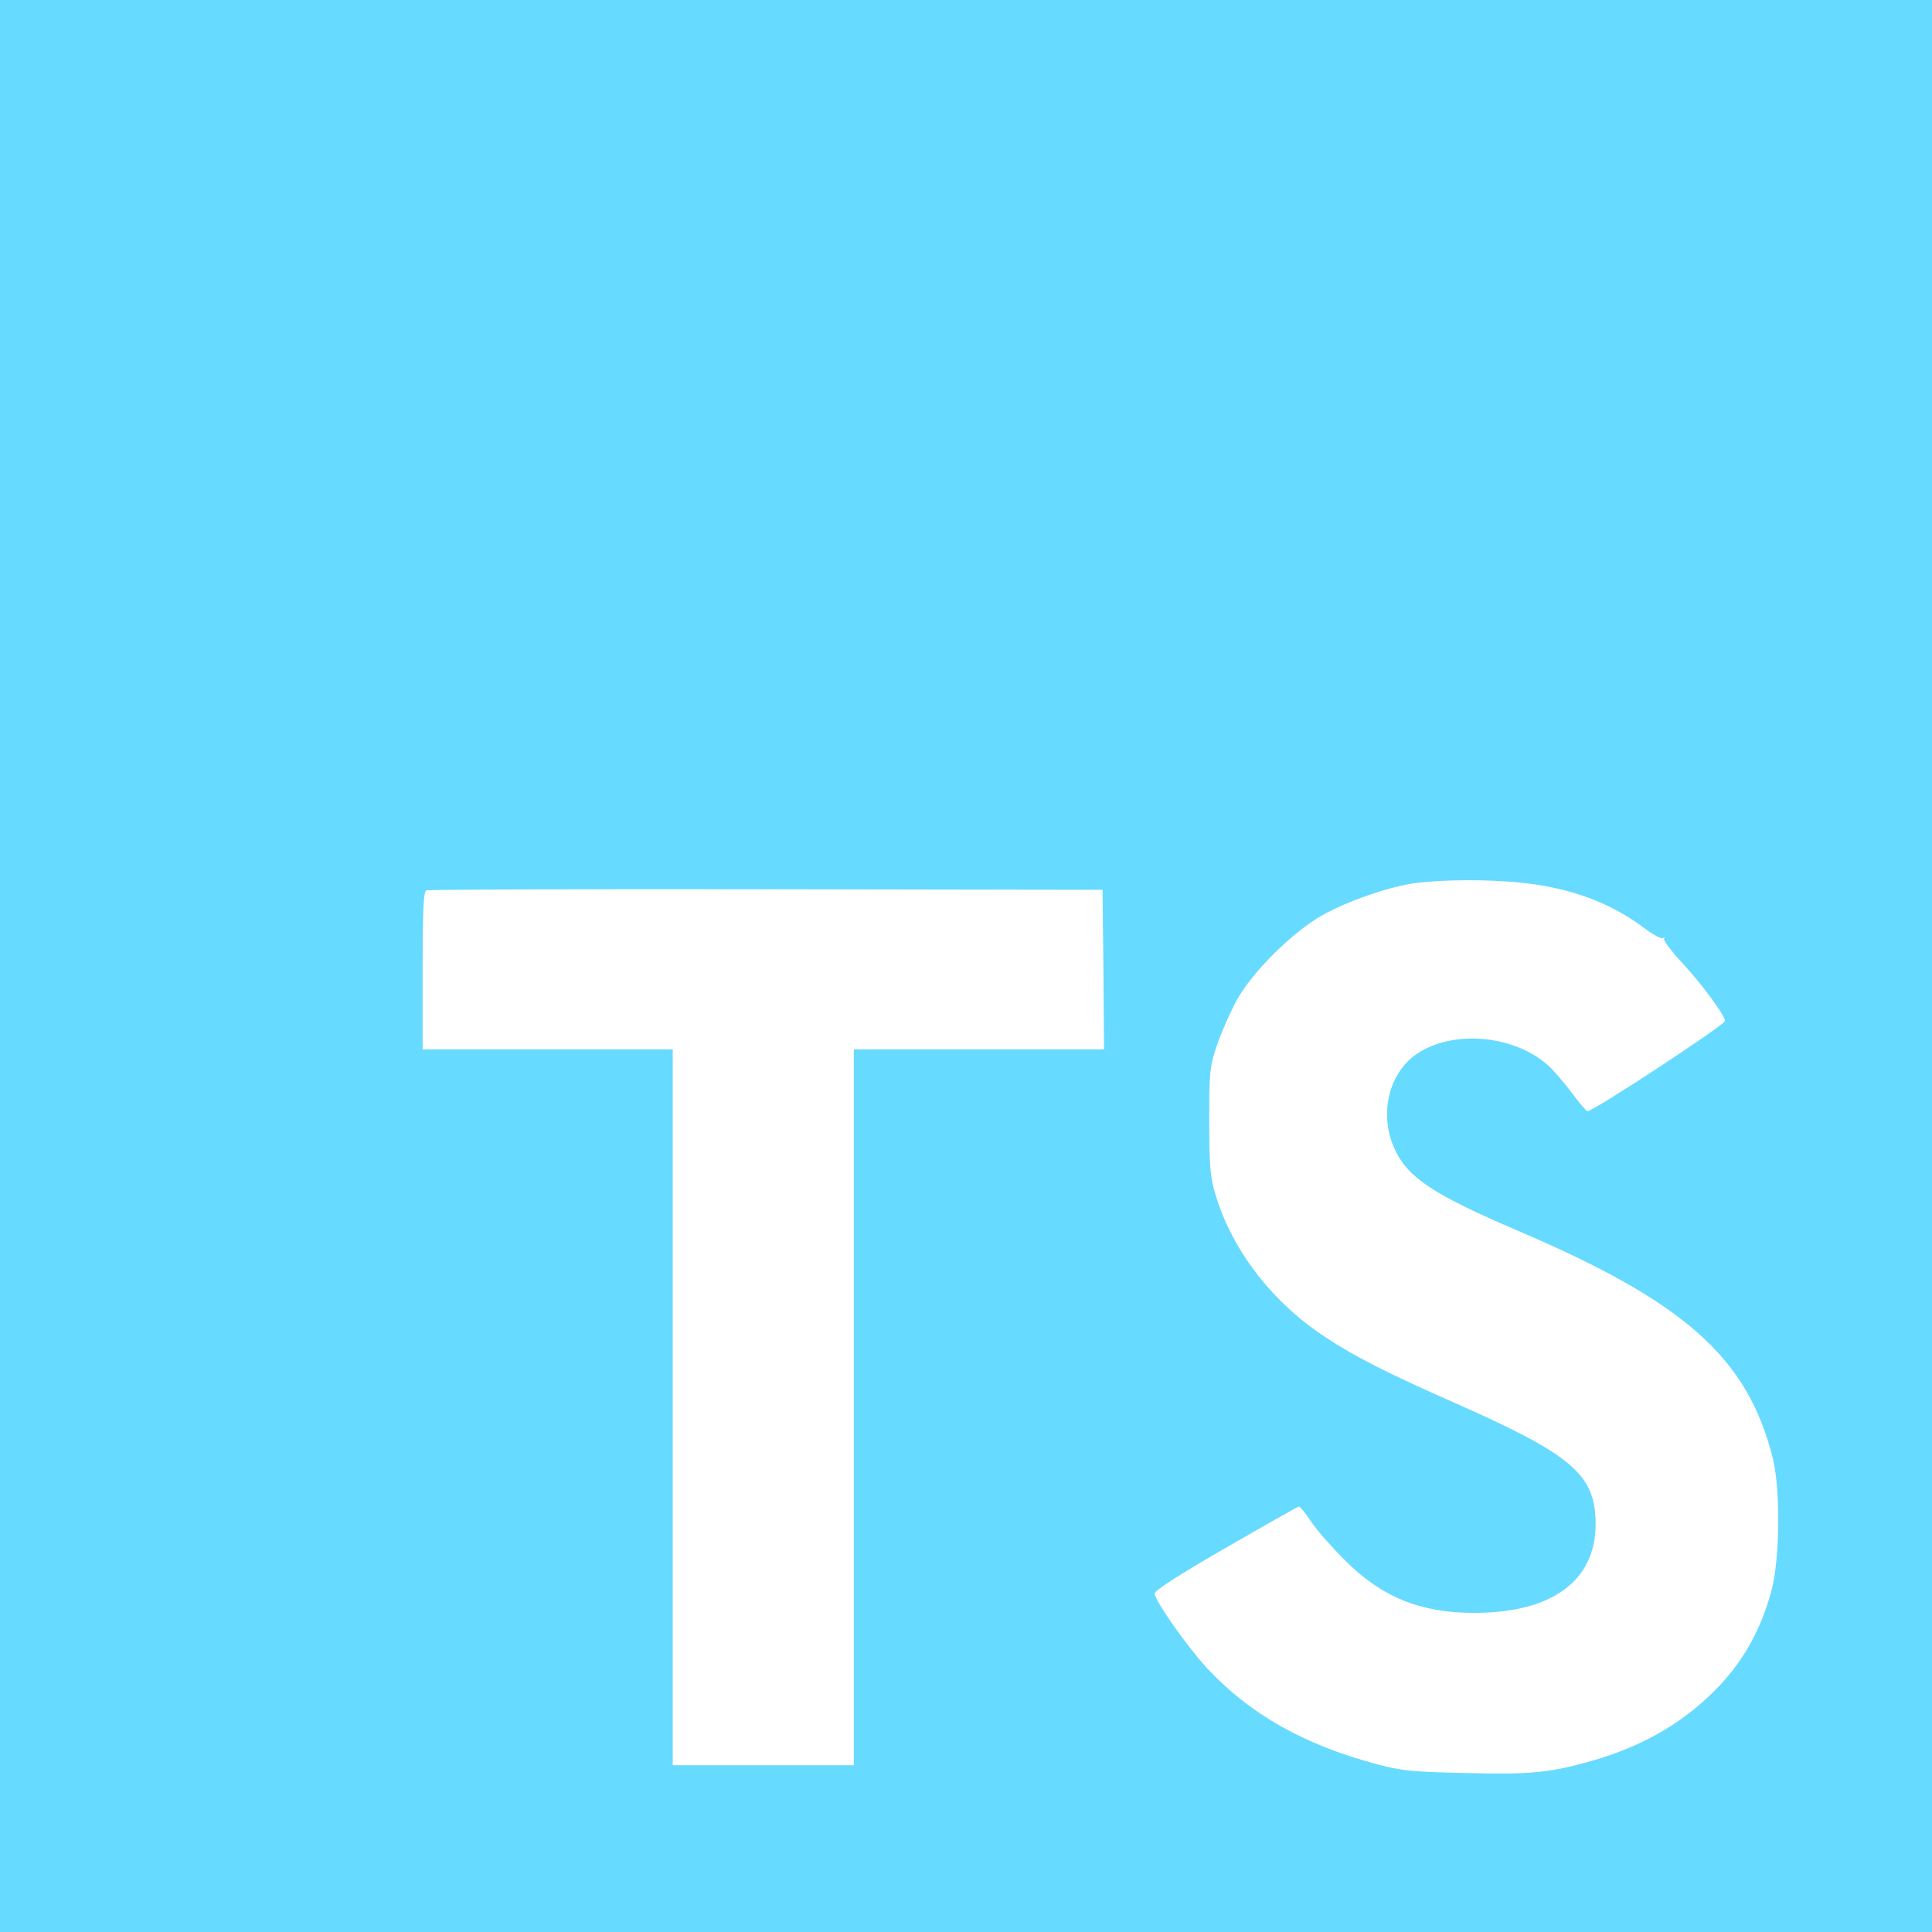 <svg xmlns="http://www.w3.org/2000/svg" version="1.0" width="672" height="672"
     preserveAspectRatio="xMidYMid meet" style="">
    <rect id="backgroundrect" width="100%" height="100%" x="0" y="0" fill="none" stroke="none"/>
    <g class="currentLayer" style="">
        <title>Layer 1</title>
        <g transform="translate(0,672) scale(0.1,-0.1) " fill="#ffffff" stroke="none"
           id="svg_1" class="selected" fill-opacity="1">
            <path d="M0 3360 l0 -3360 3360 0 3360 0 0 3360 0 3360 -3360 0 -3360 0 0 -3360z m5298 289 c166 -18 304 -69 421 -157 30 -23 59 -38 65 -35 6 3 8 3 4 -2 -4 -4 24 -42 63 -84 67 -72 149 -183 149 -202 0 -14 -468 -321 -479 -314 -6 3 -32 34 -57 68 -26 34 -61 75 -78 90 -122 111 -345 127 -468 34 -93 -72 -121 -214 -64 -330 46 -95 136 -154 426 -278 583 -249 800 -443 887 -794 26 -107 24 -353 -6 -460 -35 -129 -93 -235 -179 -327 -119 -126 -262 -210 -446 -263 -145 -41 -213 -48 -441 -42 -184 4 -222 8 -307 31 -251 67 -438 172 -588 332 -68 73 -181 233 -184 261 -1 10 79 62 247 159 137 79 252 144 255 144 4 0 23 -23 42 -52 19 -29 72 -89 117 -134 127 -128 262 -184 450 -184 271 0 423 111 423 309 0 171 -80 240 -487 420 -240 106 -350 162 -453 230 -191 125 -333 314 -387 513 -14 49 -17 103 -17 243 0 169 2 185 27 260 15 44 46 114 68 155 55 100 196 239 299 297 88 49 229 98 320 111 92 13 264 14 378 1z m-1460 -301 l2 -278 -435 0 -435 0 0 -1245 0 -1245 -315 0 -315 0 0 1245 0 1245 -435 0 -435 0 0 274 c0 210 3 276 13 279 6 3 539 5 1182 4 l1170 -2 3 -277z"
                  id="svg_2" fill="#67daff" fill-opacity="1"/>
        </g>
    </g>
</svg>